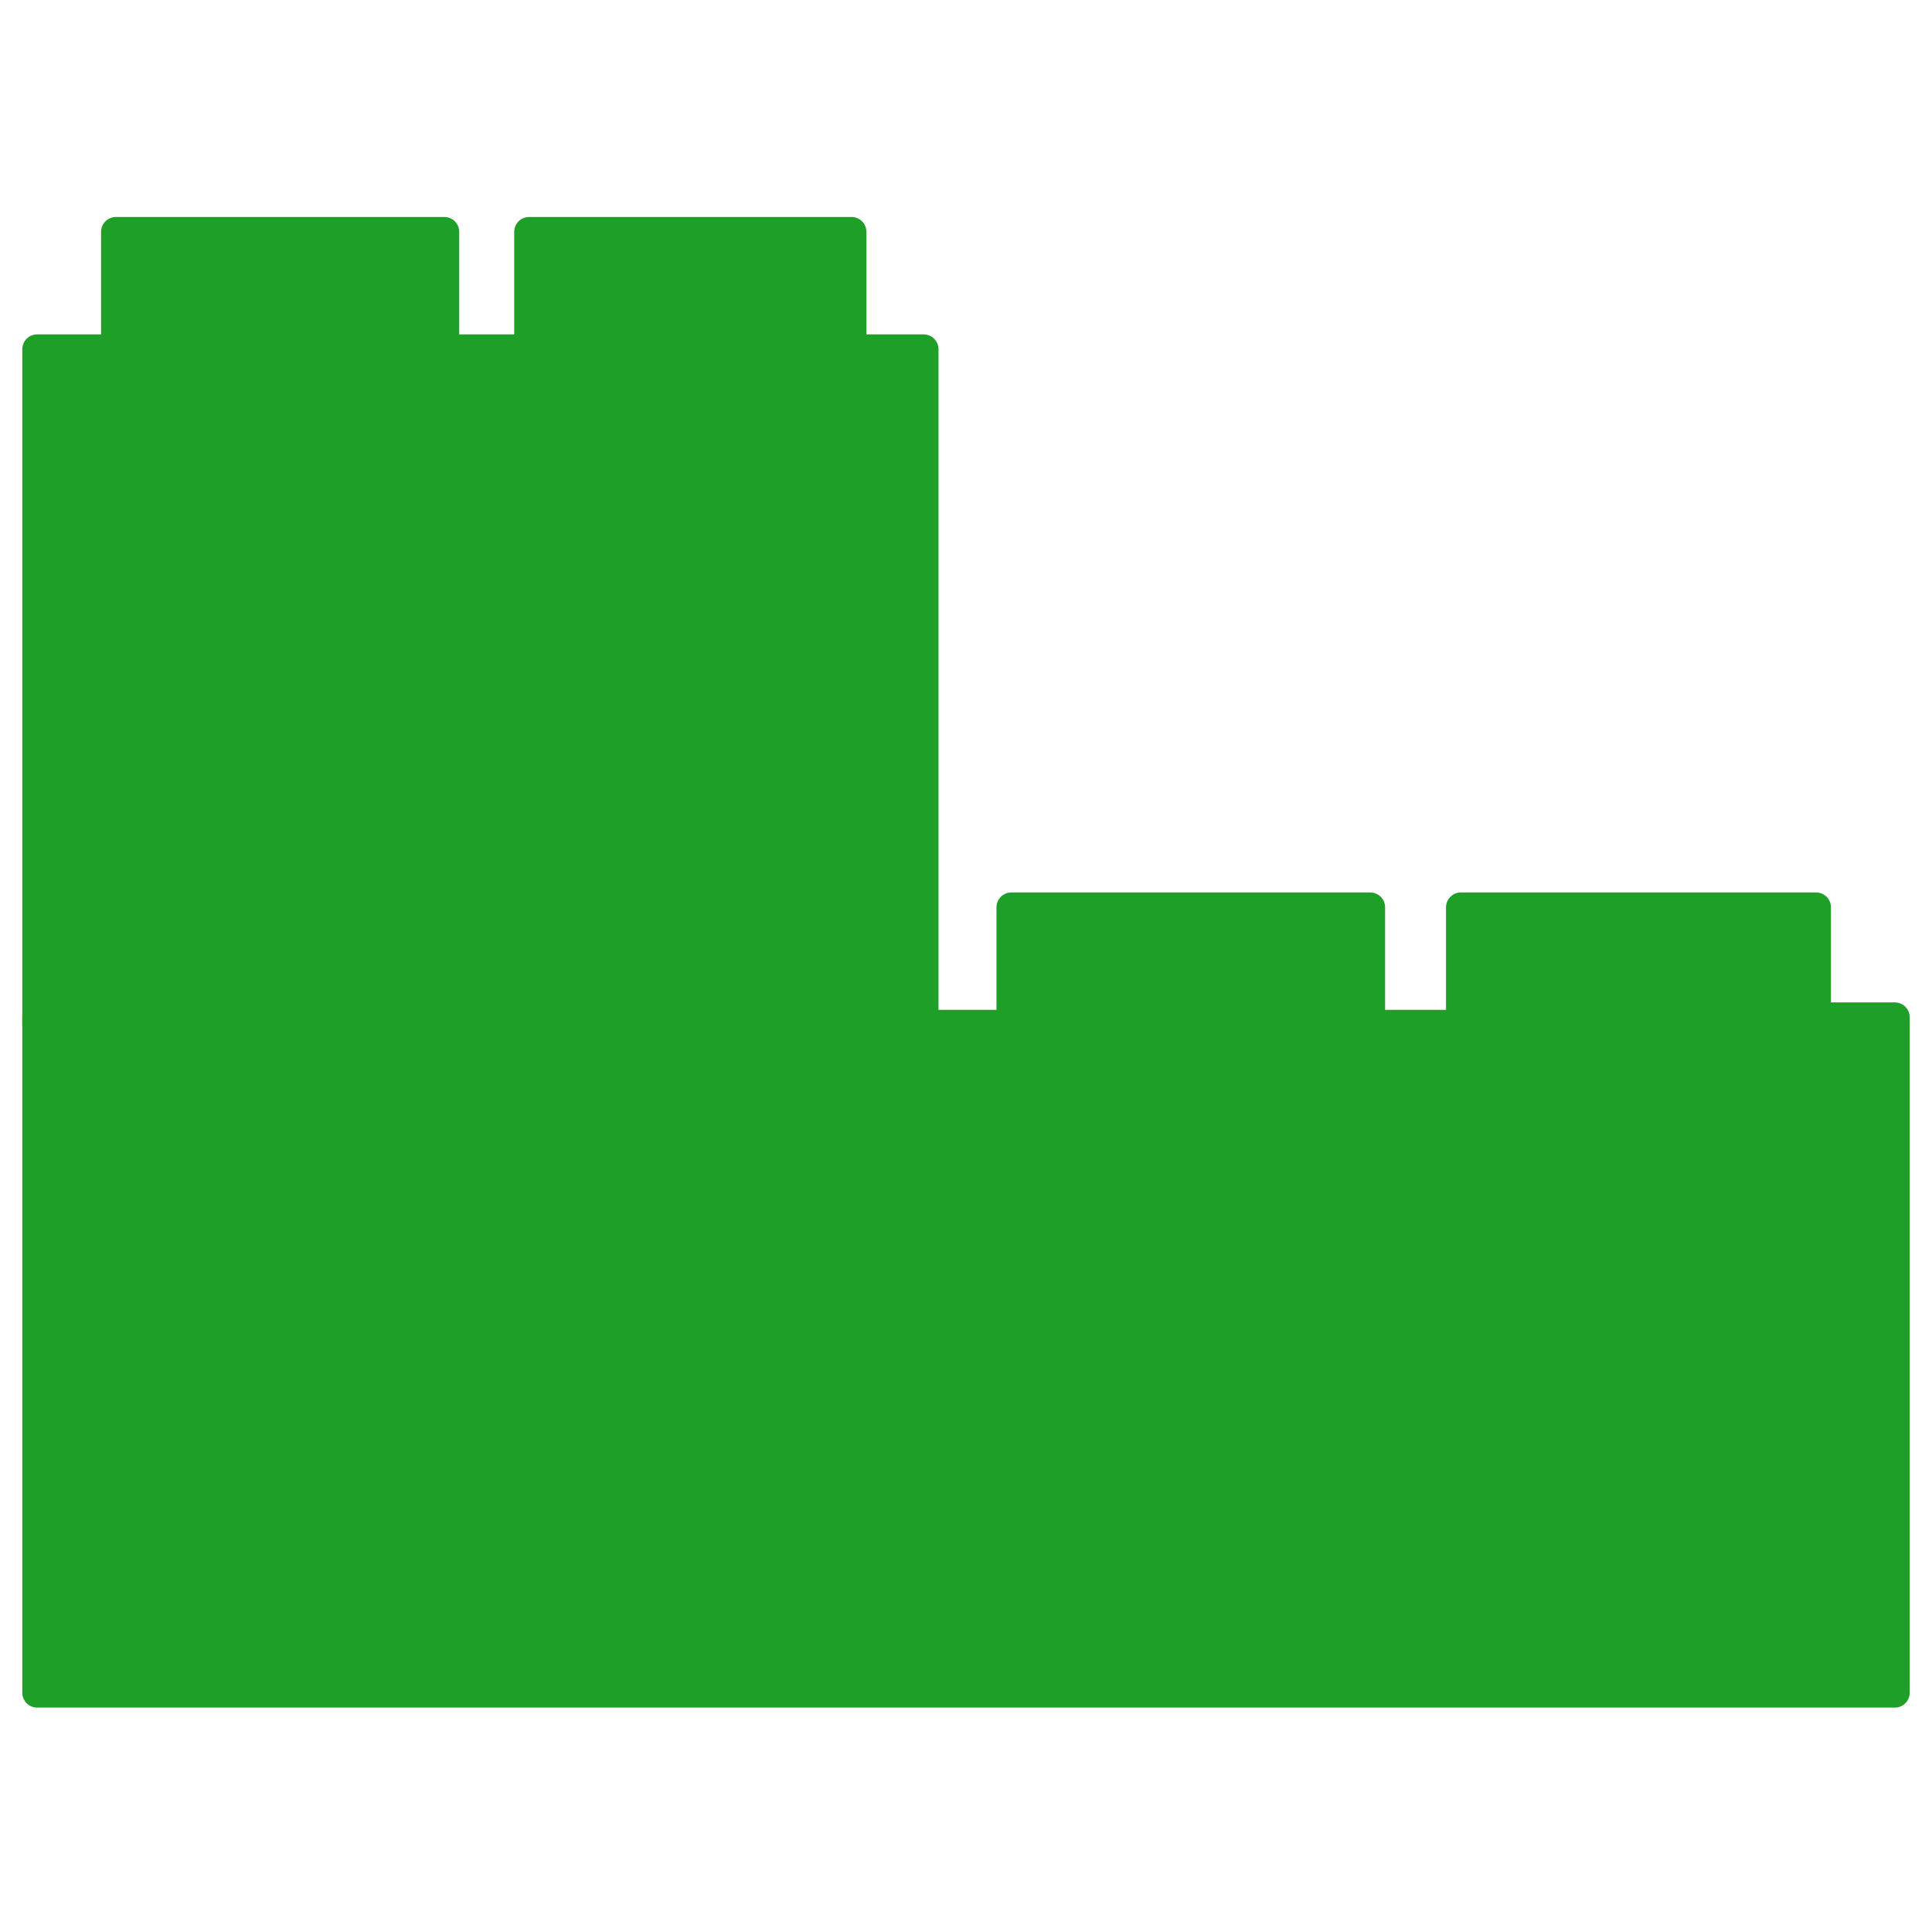 <?xml version="1.0" encoding="utf-8"?>
<!-- Generator: Adobe Illustrator 23.0.1, SVG Export Plug-In . SVG Version: 6.00 Build 0)  -->
<svg version="1.1" id="Слой_1" xmlns="http://www.w3.org/2000/svg" xmlns:xlink="http://www.w3.org/1999/xlink" x="0px" y="0px"
	 viewBox="0 0 260 260" style="enable-background:new 0 0 260 260;" xml:space="preserve">
<style type="text/css">
	.st0{fill:#1E9F27;stroke:#1E9F27;stroke-width:4;stroke-linecap:round;stroke-linejoin:round;stroke-miterlimit:10;}
</style>
<g>
	<g>
		<g>
			<polyline class="st0" points="5,136.9 5,227.8 135.7,227.8 255,227.8 255,136.9 244.4,136.9 			"/>
			<line class="st0" x1="136.1" y1="137.9" x2="124.3" y2="137.9"/>
			<line class="st0" x1="196.6" y1="137.9" x2="184.4" y2="137.9"/>
			<polyline class="st0" points="196.6,137.9 196.6,122.1 244.4,122.1 244.4,137.9 			"/>
			<polyline class="st0" points="136.1,137.9 136.1,122.1 184.4,122.1 184.4,137.9 			"/>
		</g>
	</g>
	<g>
		<g>
			<path class="st0" d="M124.3,137.9"/>
			<path class="st0" d="M15.6,137.9"/>
			<path class="st0" d="M5,137.9"/>
			<polyline class="st0" points="5,137.9 5,47 15.6,47 15.6,31.2 59.8,31.2 59.8,47 71.2,47 71.2,31.2 114.6,31.2 114.6,47 
				124.3,47 124.3,137.9 			"/>
		</g>
	</g>
</g>
</svg>
